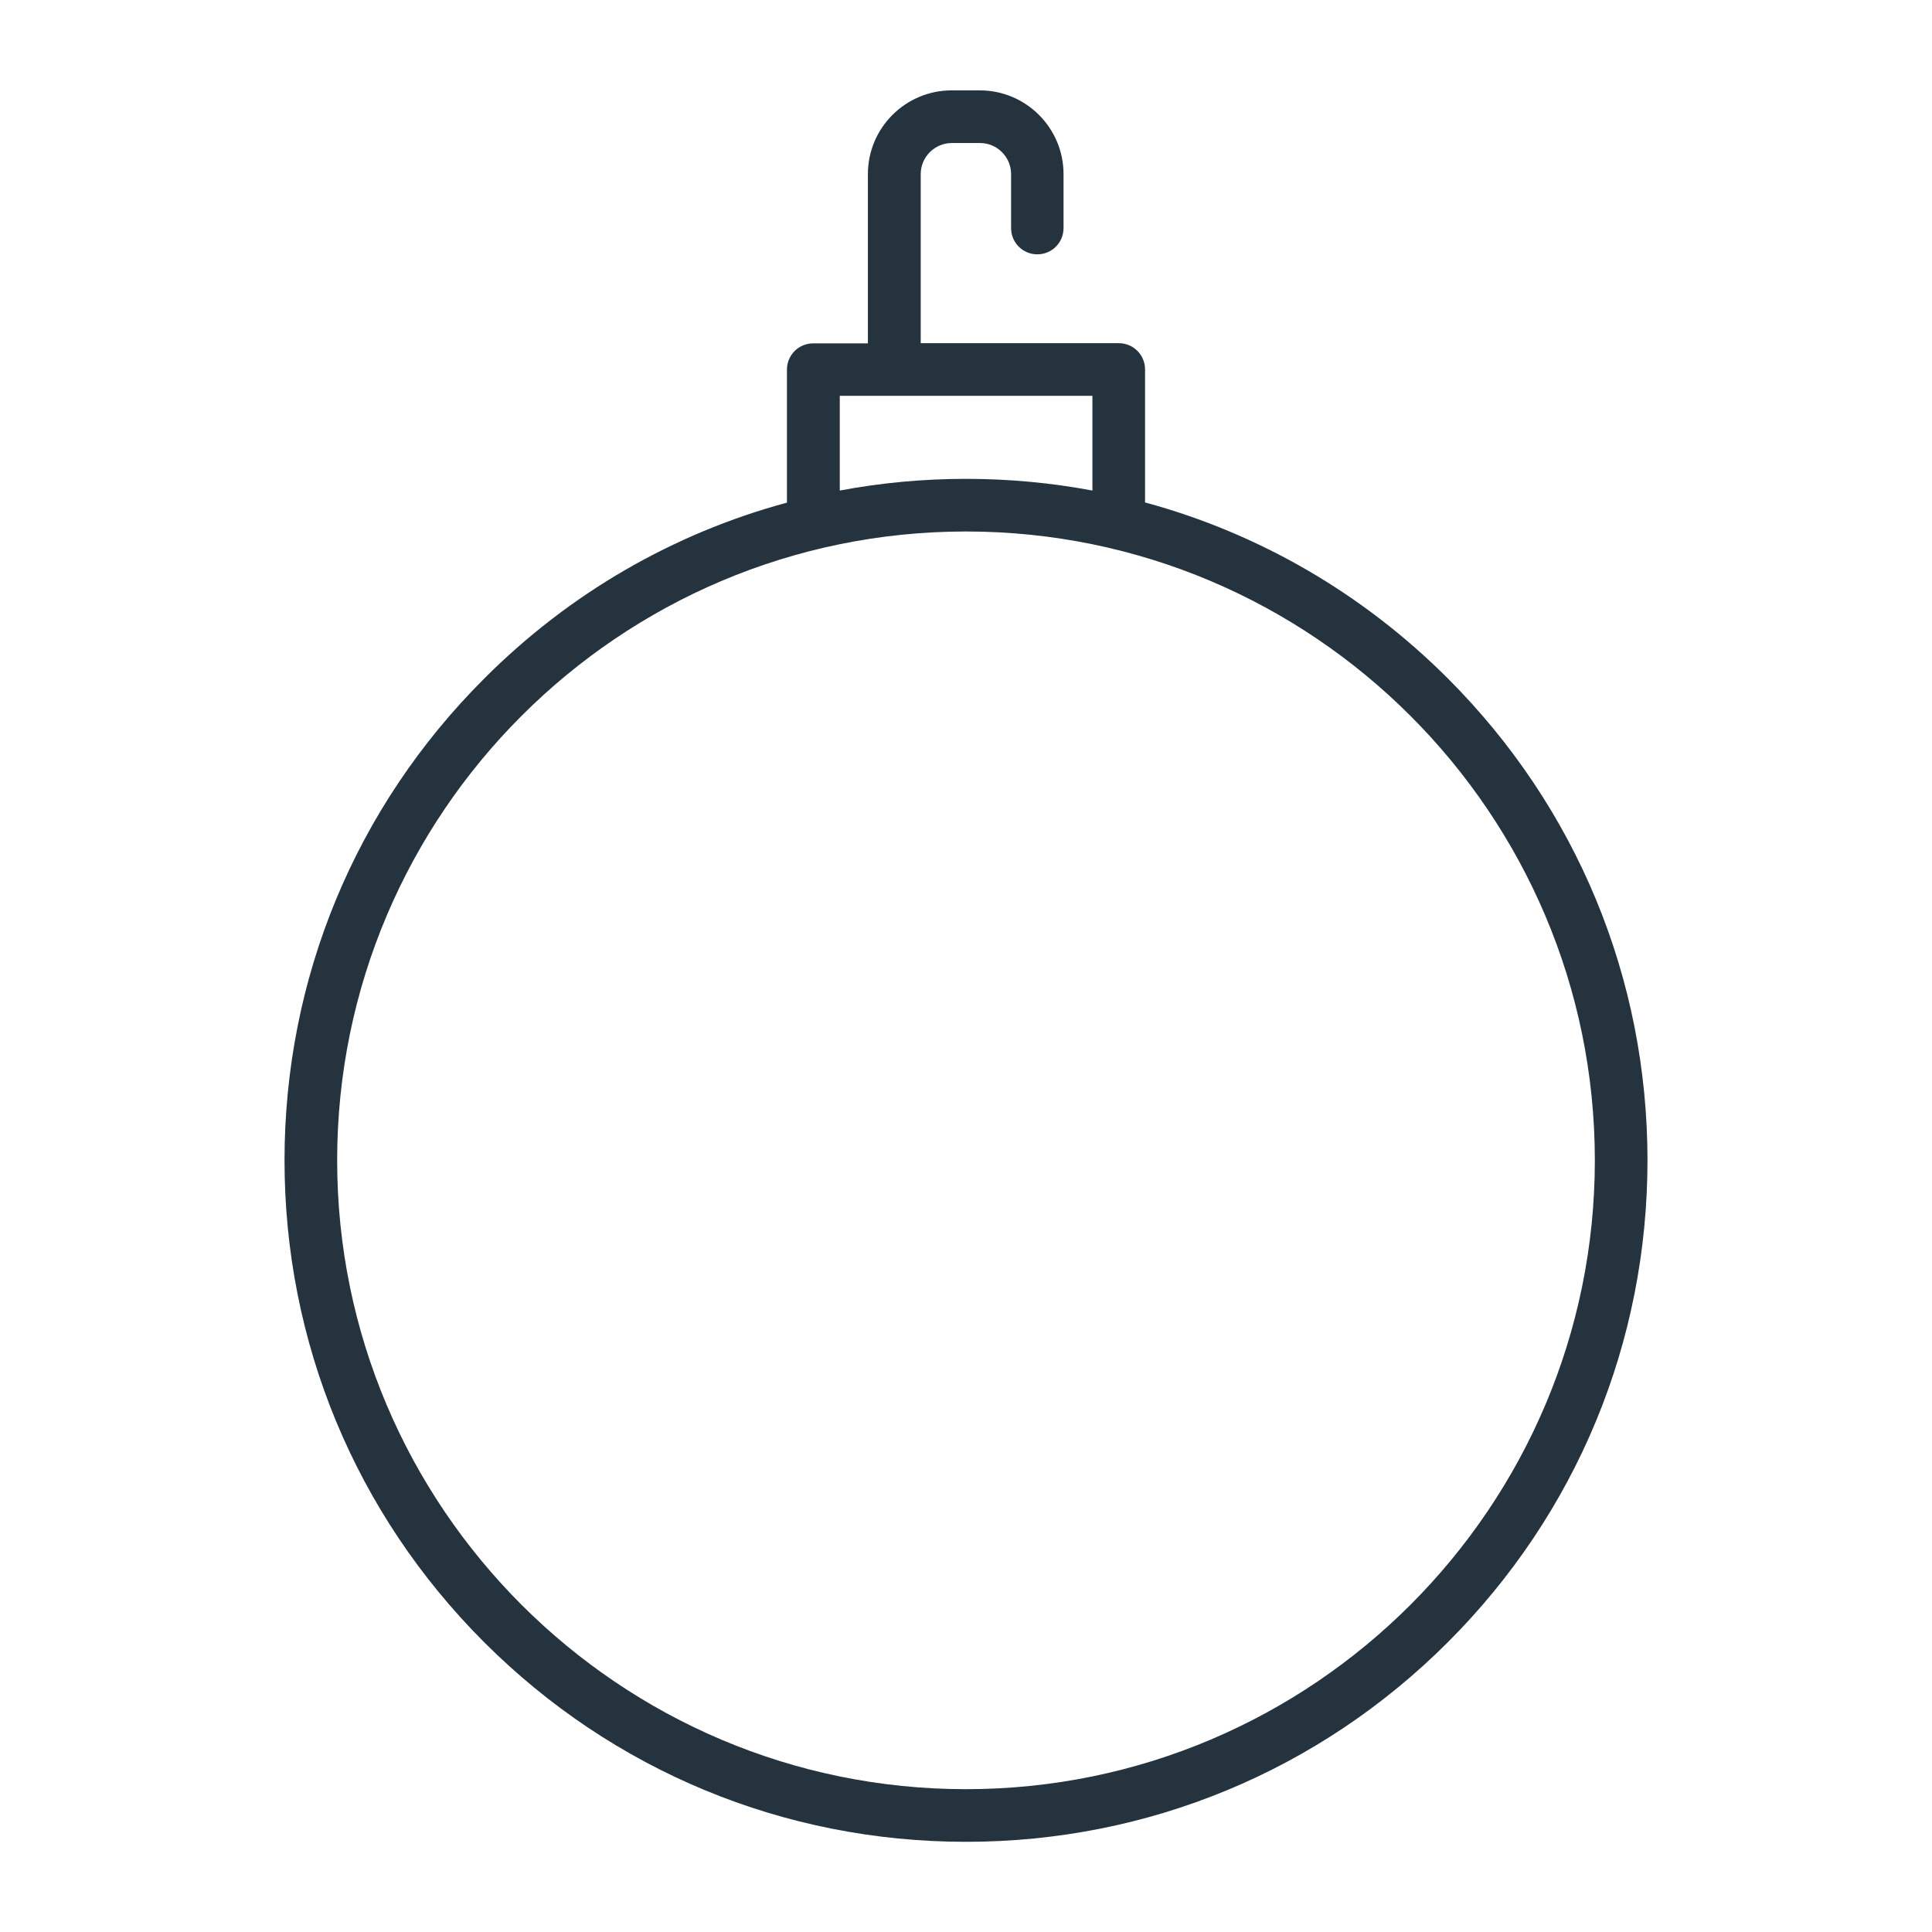 <?xml version="1.0" encoding="utf-8"?>
<!-- Generator: Adobe Illustrator 25.0.1, SVG Export Plug-In . SVG Version: 6.00 Build 0)  -->
<svg version="1.1" id="Layer_1" xmlns="http://www.w3.org/2000/svg" xmlns:xlink="http://www.w3.org/1999/xlink" x="0px" y="0px"
	 viewBox="0 0 1024 1024" style="enable-background:new 0 0 1024 1024;" xml:space="preserve">
<style type="text/css">
	.st0{fill:#25333F;}
</style>
<g>
	<path class="st0" d="M256.6,870.4c68.2,68.2,158.9,105.8,255.4,105.8c96.5,0,187.2-37.6,255.4-105.8
		c68.2-68.2,105.8-158.9,105.8-255.4s-37.6-187.2-105.8-255.4c-45.2-45.2-100.4-77-160.5-93.3v-70.5c0-7.7-6.2-13.9-13.9-13.9H488
		V92.3c0-9.1,7.4-16.5,16.5-16.5h14.9c9.1,0,16.5,7.4,16.5,16.5v28.6c0,7.7,6.2,13.9,13.9,13.9s13.9-6.2,13.9-13.9V92.3
		c0-24.5-19.9-44.4-44.4-44.4h-14.9c-24.5,0-44.4,19.9-44.4,44.4v89.7h-29c-7.7,0-13.9,6.2-13.9,13.9v70.5
		c-60.2,16.3-115.3,48-160.5,93.3C188.4,427.8,150.8,518.5,150.8,615S188.4,802.2,256.6,870.4z M445,209.8H579V260
		c-21.9-4.1-44.2-6.2-67-6.2c-22.7,0-45.1,2.1-66.9,6.2V209.8z M512,281.7c183.8,0,333.3,149.5,333.3,333.3S695.8,948.3,512,948.3
		c-183.8,0-333.3-149.5-333.3-333.3S328.2,281.7,512,281.7z"/>
</g>
</svg>

